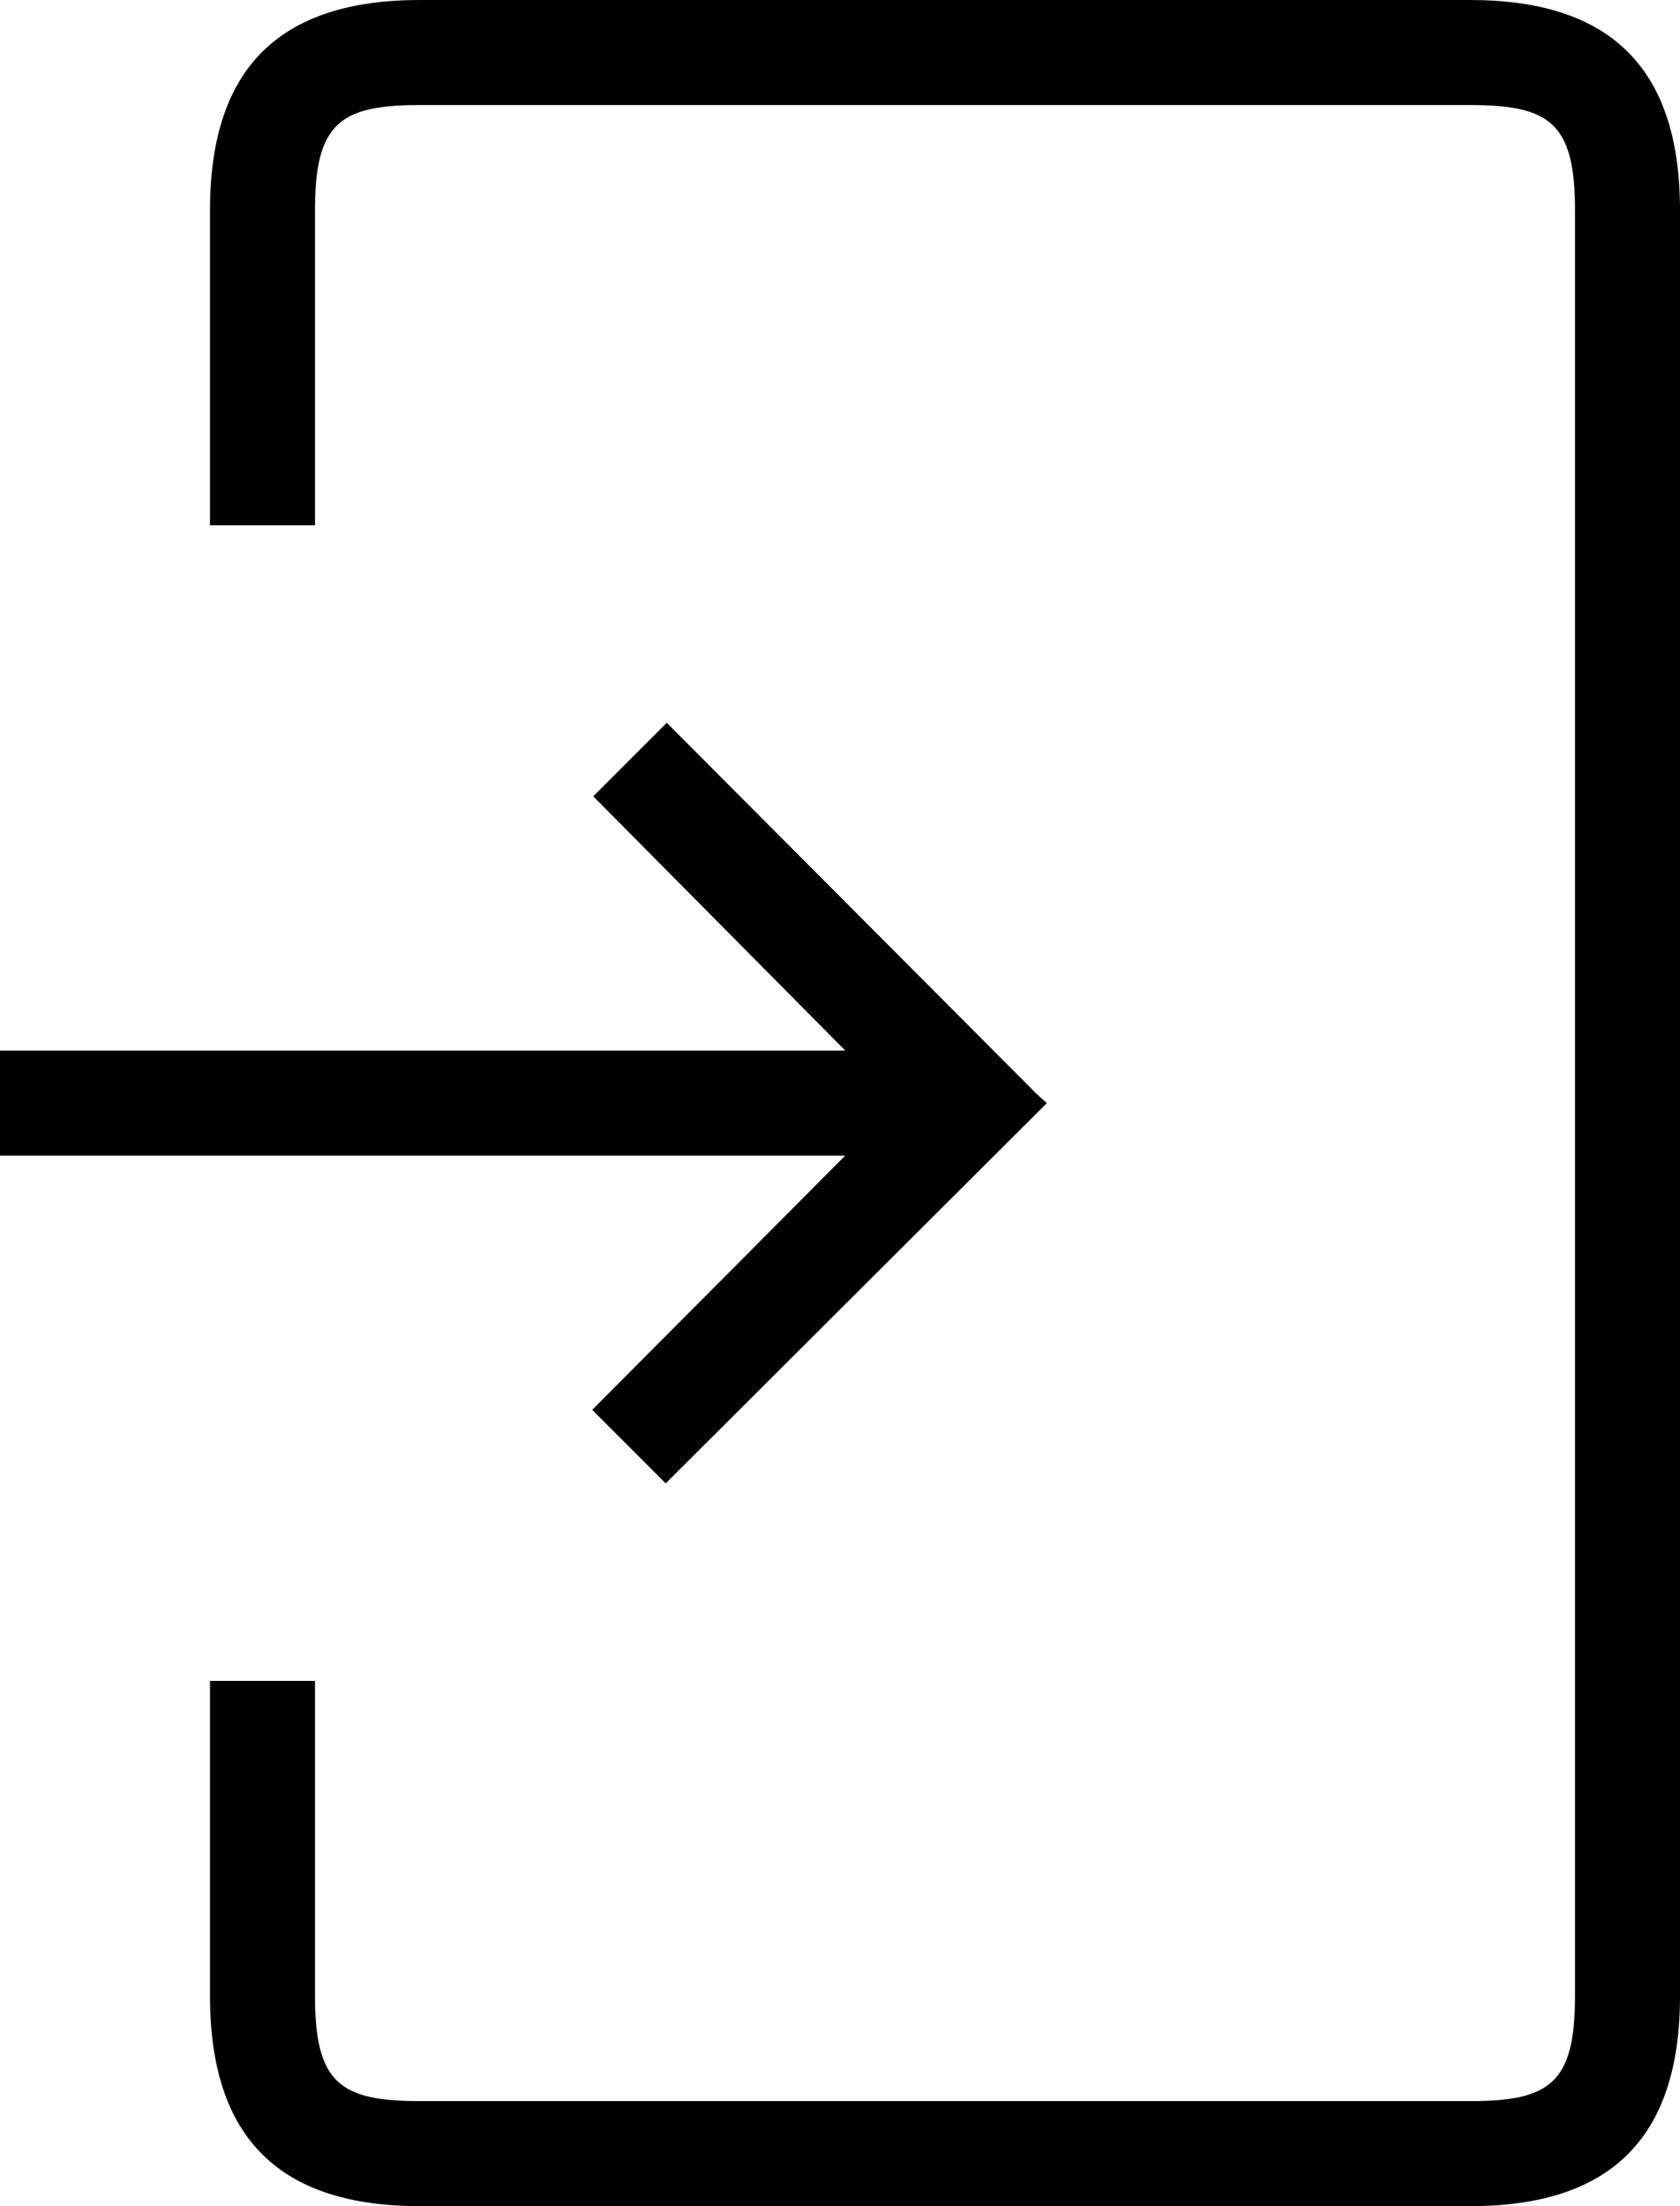<svg xmlns="http://www.w3.org/2000/svg" xmlns:xlink="http://www.w3.org/1999/xlink" width="16" height="21" viewBox="0 0 16 21"><defs><path class="icon" id="qhzvb" d="M31 91H21c-1.31 0-2 .62-2 2v3h1v-3c0-.83.24-1 1-1h10c.76 0 1 .17 1 1v17c0 .83-.24 1-1 1H21c-.76 0-1-.17-1-1v-3h-1v3c0 1.38.69 2 2 2h10c1.31 0 2-.62 2-2V93c0-1.38-.69-2-2-2"/><path class="icon" id="qhzva" d="M17 97.88h9.97v7.24H17z"/><path class="icon" id="qhzvd" d="M22.64 104.42l.7.7 3.54-3.53.09-.09-.09-.08-3.53-3.54-.7.7 2.4 2.42H17v1h8.05z"/><clipPath id="qhzvc"><use xlink:href="#qhzva"/></clipPath></defs><g><g clip-path="url(#clip-3B8DEA1F-BD32-496C-AAC2-4155C7621CBD)" transform="translate(-17 -91)"><g><use xlink:href="#qhzvb"/></g><g><g/><g clip-path="url(#qhzvc)"><use xlink:href="#qhzvd"/></g></g></g></g></svg>